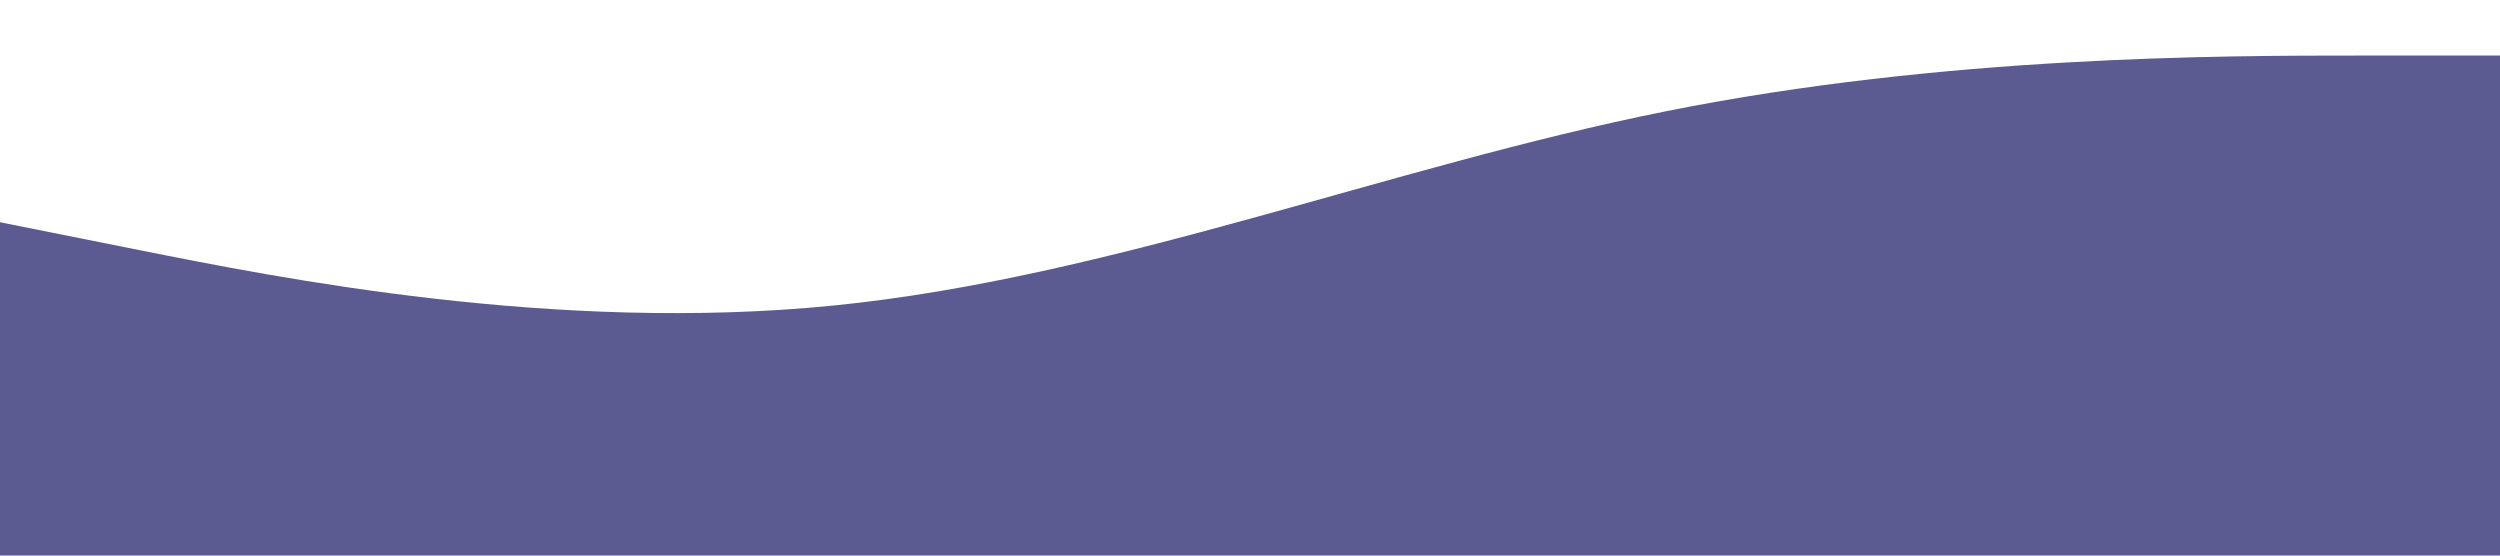 <svg class="waves" xmlns="http://www.w3.org/2000/svg" viewBox="0 0 1440 320"><path fill="#5b5b92" fill-opacity="1" d="M0,128L80,144C160,160,320,192,480,176C640,160,800,96,960,64C1120,32,1280,32,1360,32L1440,32L1440,320L1360,320C1280,320,1120,320,960,320C800,320,640,320,480,320C320,320,160,320,80,320L0,320Z"></path></svg>